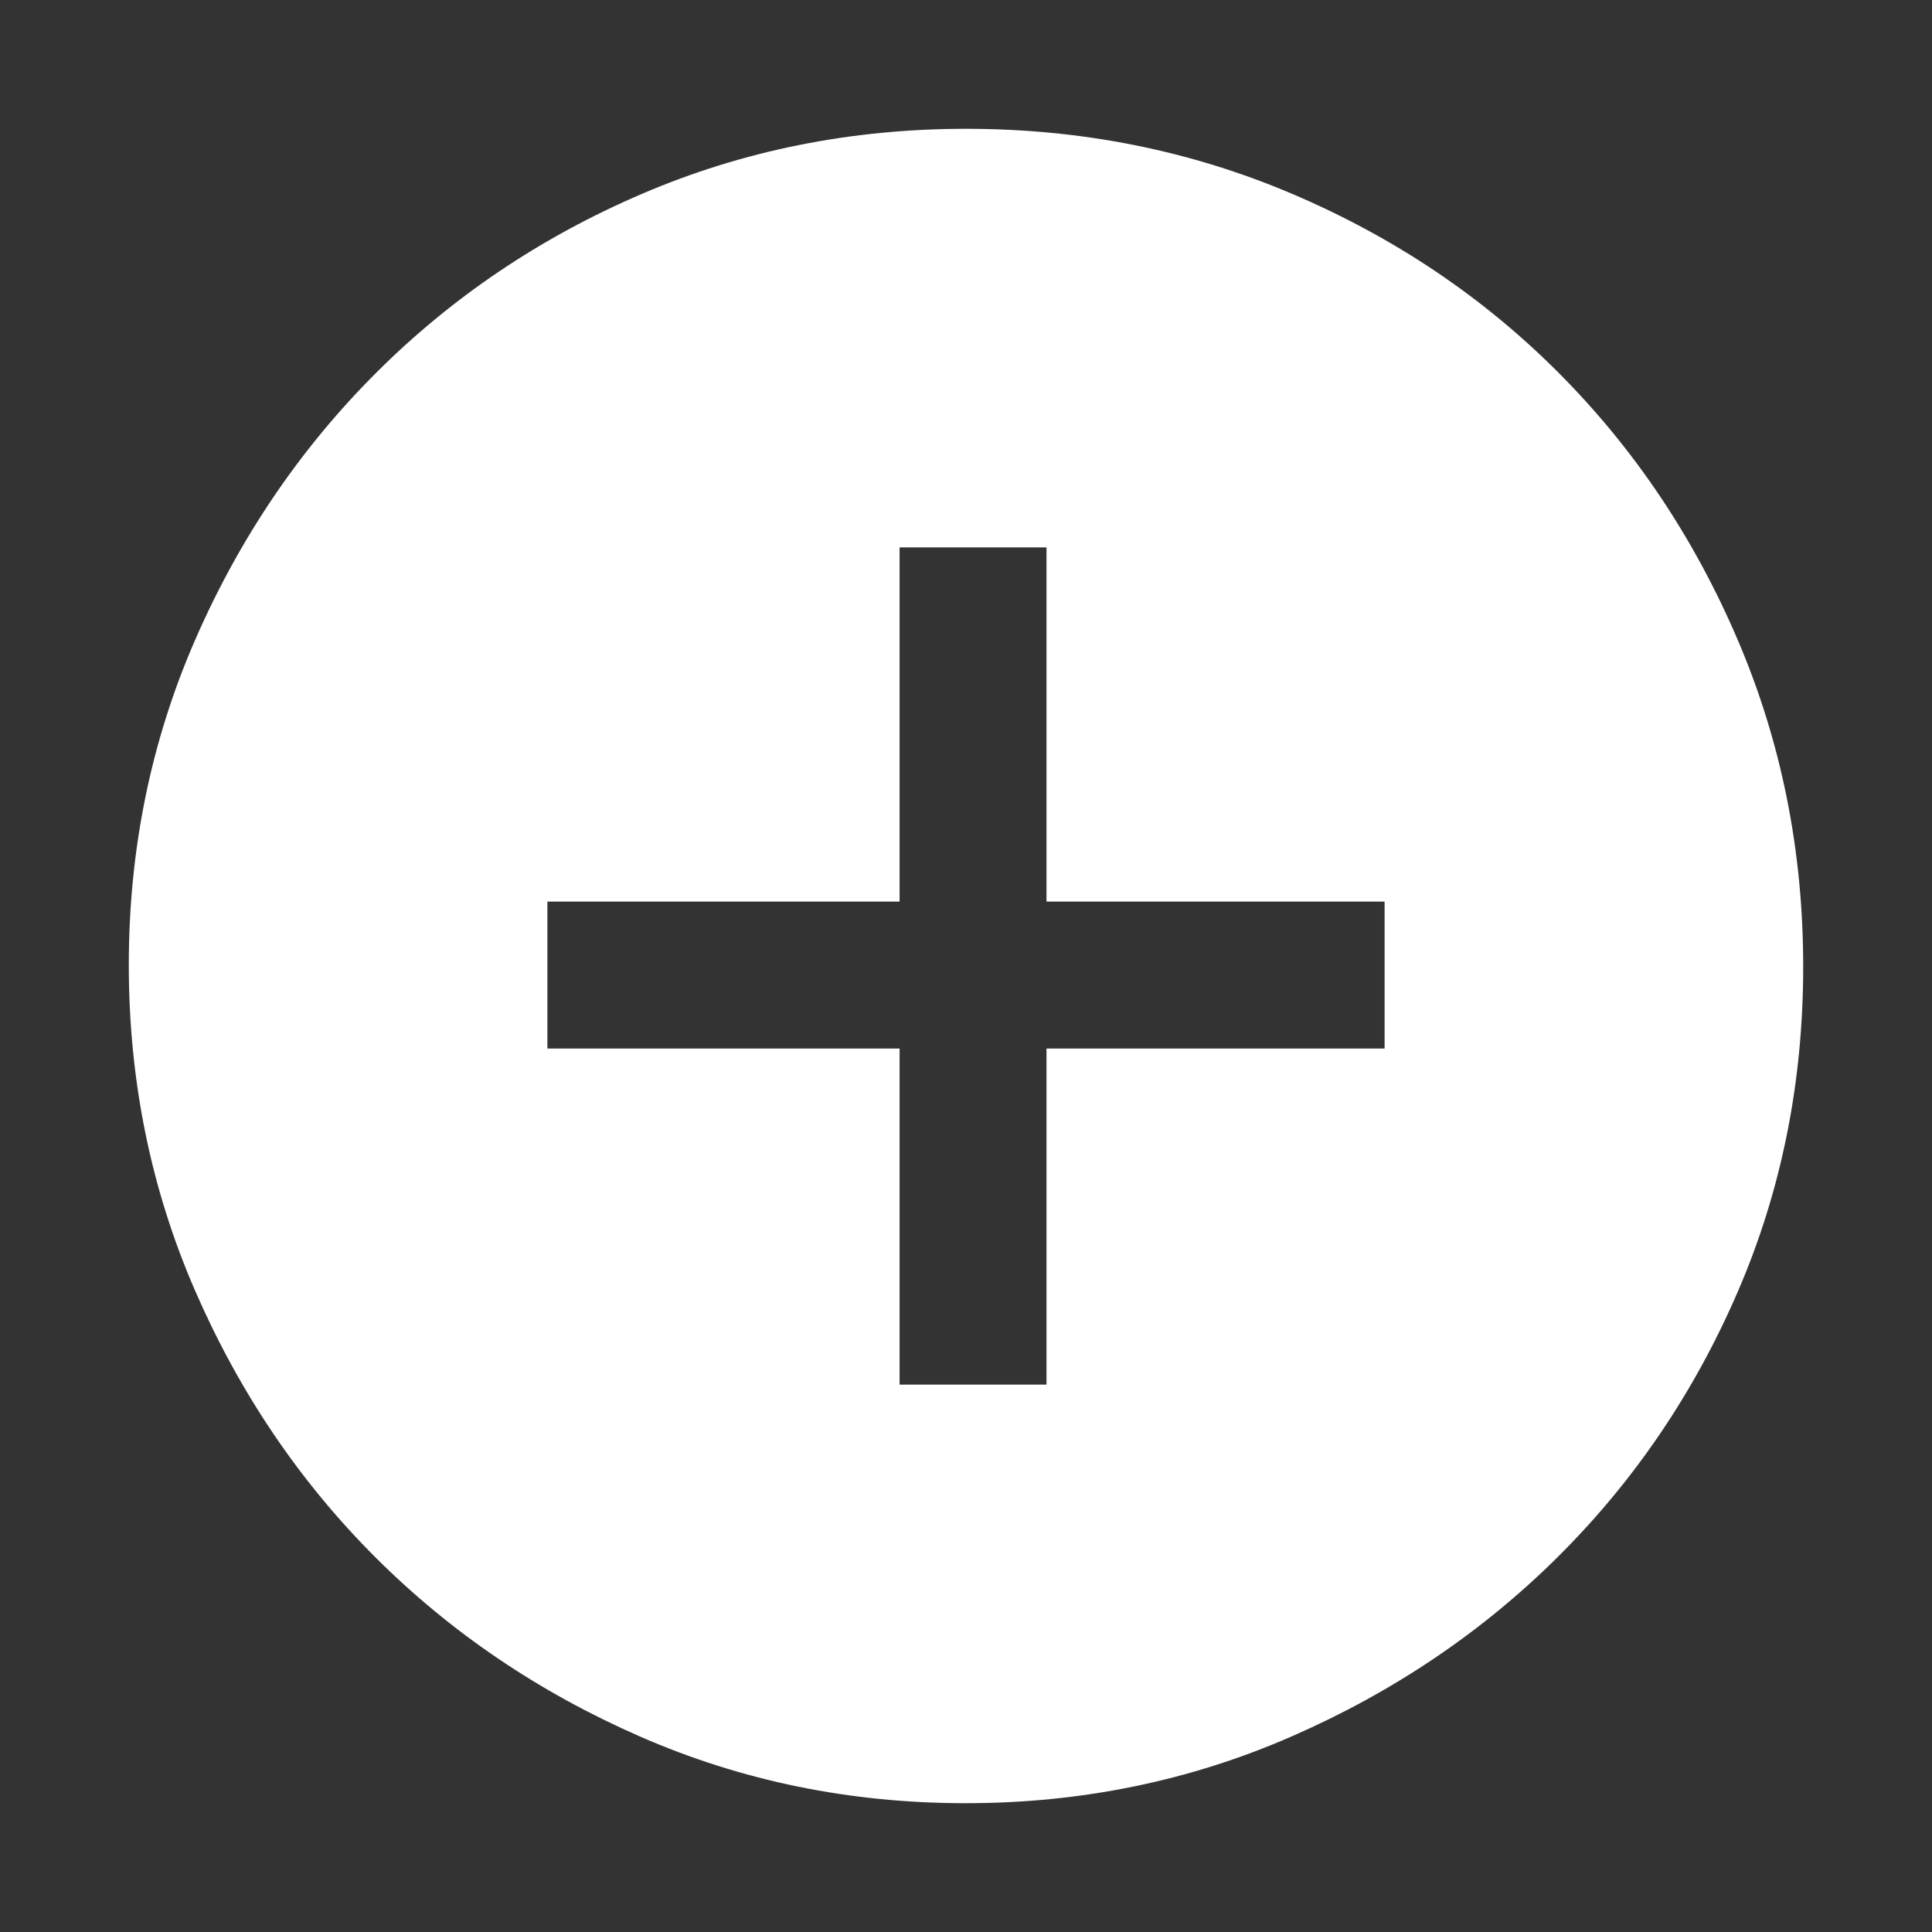 <svg xmlns="http://www.w3.org/2000/svg" height="48" viewBox="0 96 960 960" width="48">
	<rect x="0" y="96" width="960" height="960" fill="#333333" stroke="none"/>
	<path
		d="M447 784h73V617h168v-73H520V368h-73v176H272v73h175v167Zm32.808 208q-85.916 0-161.522-33.02T186.36 869.64q-56.32-56.32-89.34-132.132Q64 661.697 64 575.5q0-86.09 33.079-161.809 33.079-75.718 89.686-132.31 56.606-56.592 132.056-88.986Q394.271 160 480.057 160q86.148 0 162.172 32.395 76.023 32.394 132.397 89Q831 338 863.5 414.042 896 490.083 896 576.276q0 86.192-32.395 161.297-32.394 75.104-88.986 131.502-56.592 56.399-132.616 89.662Q565.979 992 479.808 992Z"
		fill="white" />
</svg>